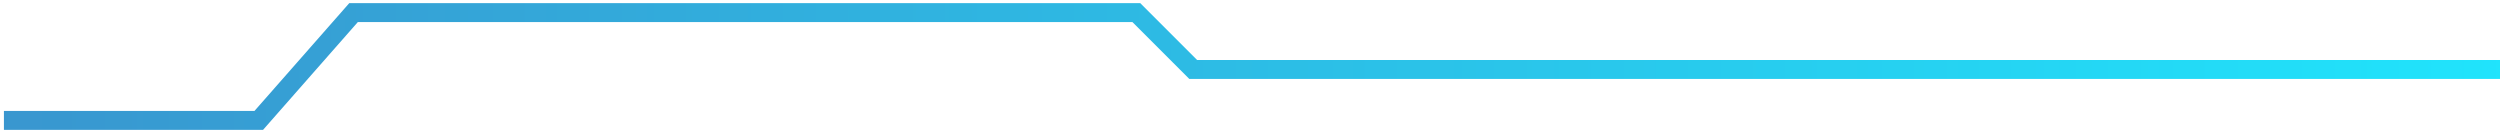 <?xml version="1.0" encoding="UTF-8"?>
<svg width="396px" height="21px" viewBox="0 0 396 21" version="1.1" xmlns="http://www.w3.org/2000/svg" xmlns:xlink="http://www.w3.org/1999/xlink">
    <!-- Generator: Sketch 48.2 (47327) - http://www.bohemiancoding.com/sketch -->
    <title>line3</title>
    <desc>Created with Sketch.</desc>
    <defs>
        <linearGradient x1="-1.11022302e-14%" y1="50%" x2="100%" y2="50%" id="linearGradient-1">
            <stop stop-color="#3996CF" offset="0%"></stop>
            <stop stop-color="#20E4FC" offset="100%"></stop>
        </linearGradient>
    </defs>
    <g id="Page-1" stroke="none" stroke-width="1" fill="none" fill-rule="evenodd">
        <g id="line3" transform="translate(0, 2)" stroke="url(#linearGradient-1)" stroke-width="3">
            <polyline id="Shape" points="0.622 17.069 40.99 17.069 56 0 180 0 189 9 396 9"></polyline>
        </g>
    </g>
</svg>